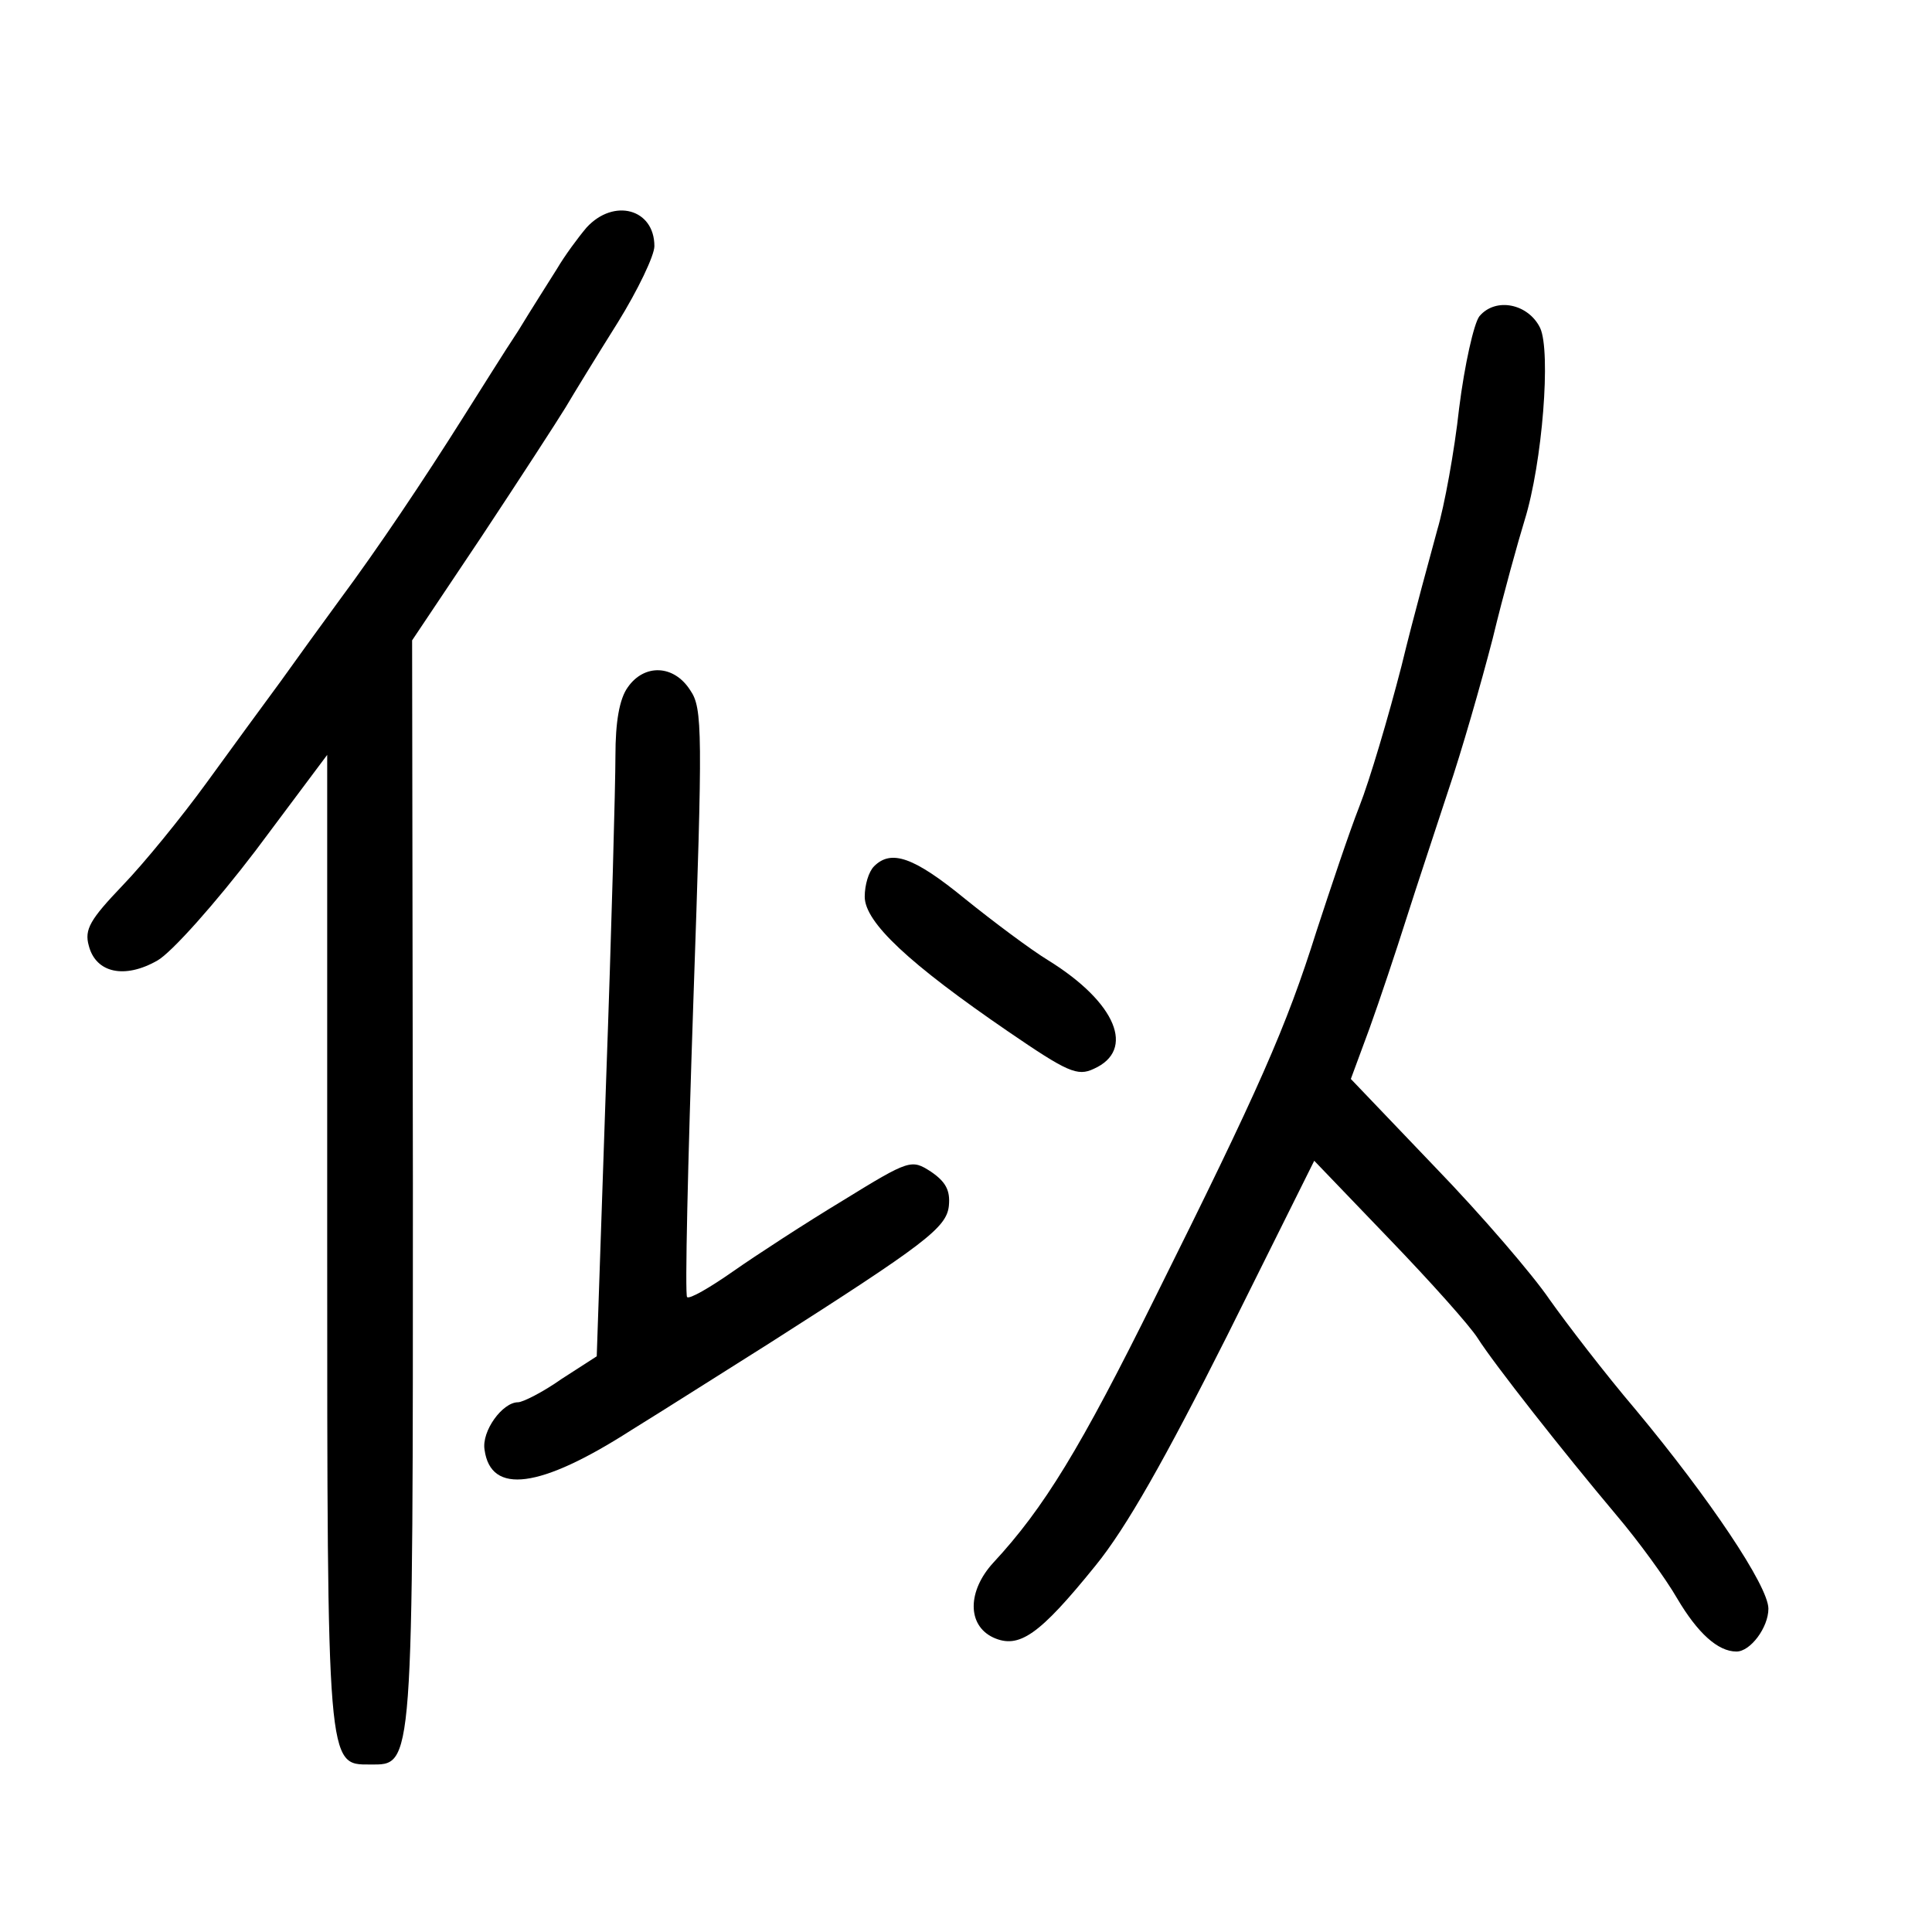 <?xml version="1.0" standalone="no"?>
<!DOCTYPE svg PUBLIC "-//W3C//DTD SVG 20010904//EN"
 "http://www.w3.org/TR/2001/REC-SVG-20010904/DTD/svg10.dtd">
<svg version="1.0" xmlns="http://www.w3.org/2000/svg"
 width="248pt" height="248pt" viewBox="0 0 248 248"
 preserveAspectRatio="xMidYMid meet">
<g transform="translate(0,248) scale(0.1,-0.1)"
fill="#000000" stroke="none">
<path d="M753 2188 c-11 -13 -28 -36 -38 -53 -10 -16 -33 -52 -50 -80 -18 -27
-49 -77 -70 -110 -51 -81 -110 -169 -159 -235 -22 -30 -56 -77 -76 -105 -20
-27 -63 -86 -95 -130 -32 -44 -80 -103 -108 -132 -41 -43 -49 -56 -43 -77 9
-35 46 -43 88 -19 18 10 75 74 126 141 l92 123 0 -623 c0 -680 0 -673 55 -673
56 0 55 -13 55 746 l-1 697 89 133 c49 74 97 148 108 166 10 17 40 66 67 109
26 42 47 86 47 98 0 48 -52 62 -87 24z"/>
<path d="M1899 2074 c-7 -9 -19 -62 -26 -118 -6 -55 -19 -126 -28 -156 -8 -30
-30 -109 -46 -175 -17 -66 -41 -147 -54 -180 -13 -33 -37 -105 -55 -160 -39
-124 -74 -203 -207 -470 -96 -194 -143 -271 -208 -341 -33 -36 -34 -80 0 -96
33 -15 59 3 131 92 40 49 90 138 169 295 l112 225 96 -100 c53 -55 104 -112
114 -128 21 -33 109 -145 178 -227 28 -33 63 -81 78 -107 26 -44 52 -68 76
-68 18 0 41 31 41 55 0 29 -76 142 -170 255 -40 47 -89 111 -111 142 -21 31
-87 108 -147 170 l-108 113 24 65 c13 36 34 99 47 140 13 41 38 116 54 165 17
50 42 137 57 195 14 58 33 126 41 152 23 74 34 217 20 247 -15 31 -57 40 -78
15z"/>
<path d="M806 1598 c-11 -15 -16 -45 -16 -88 0 -36 -5 -224 -12 -418 l-12
-353 -45 -29 c-24 -17 -50 -30 -56 -30 -20 0 -47 -37 -43 -61 8 -58 71 -50
188 25 47 29 127 80 178 112 199 127 227 148 230 176 2 20 -4 31 -23 44 -25
16 -27 16 -113 -37 -48 -29 -111 -70 -141 -91 -30 -21 -56 -36 -59 -33 -3 2 1
173 8 379 12 347 12 377 -4 400 -21 33 -59 34 -80 4z"/>
<path d="M1122 1368 c-7 -7 -12 -24 -12 -39 0 -33 57 -86 184 -173 76 -52 89
-58 110 -48 54 24 29 85 -58 139 -23 14 -71 50 -107 79 -66 54 -95 64 -117 42z"/>
</g>
</svg>
